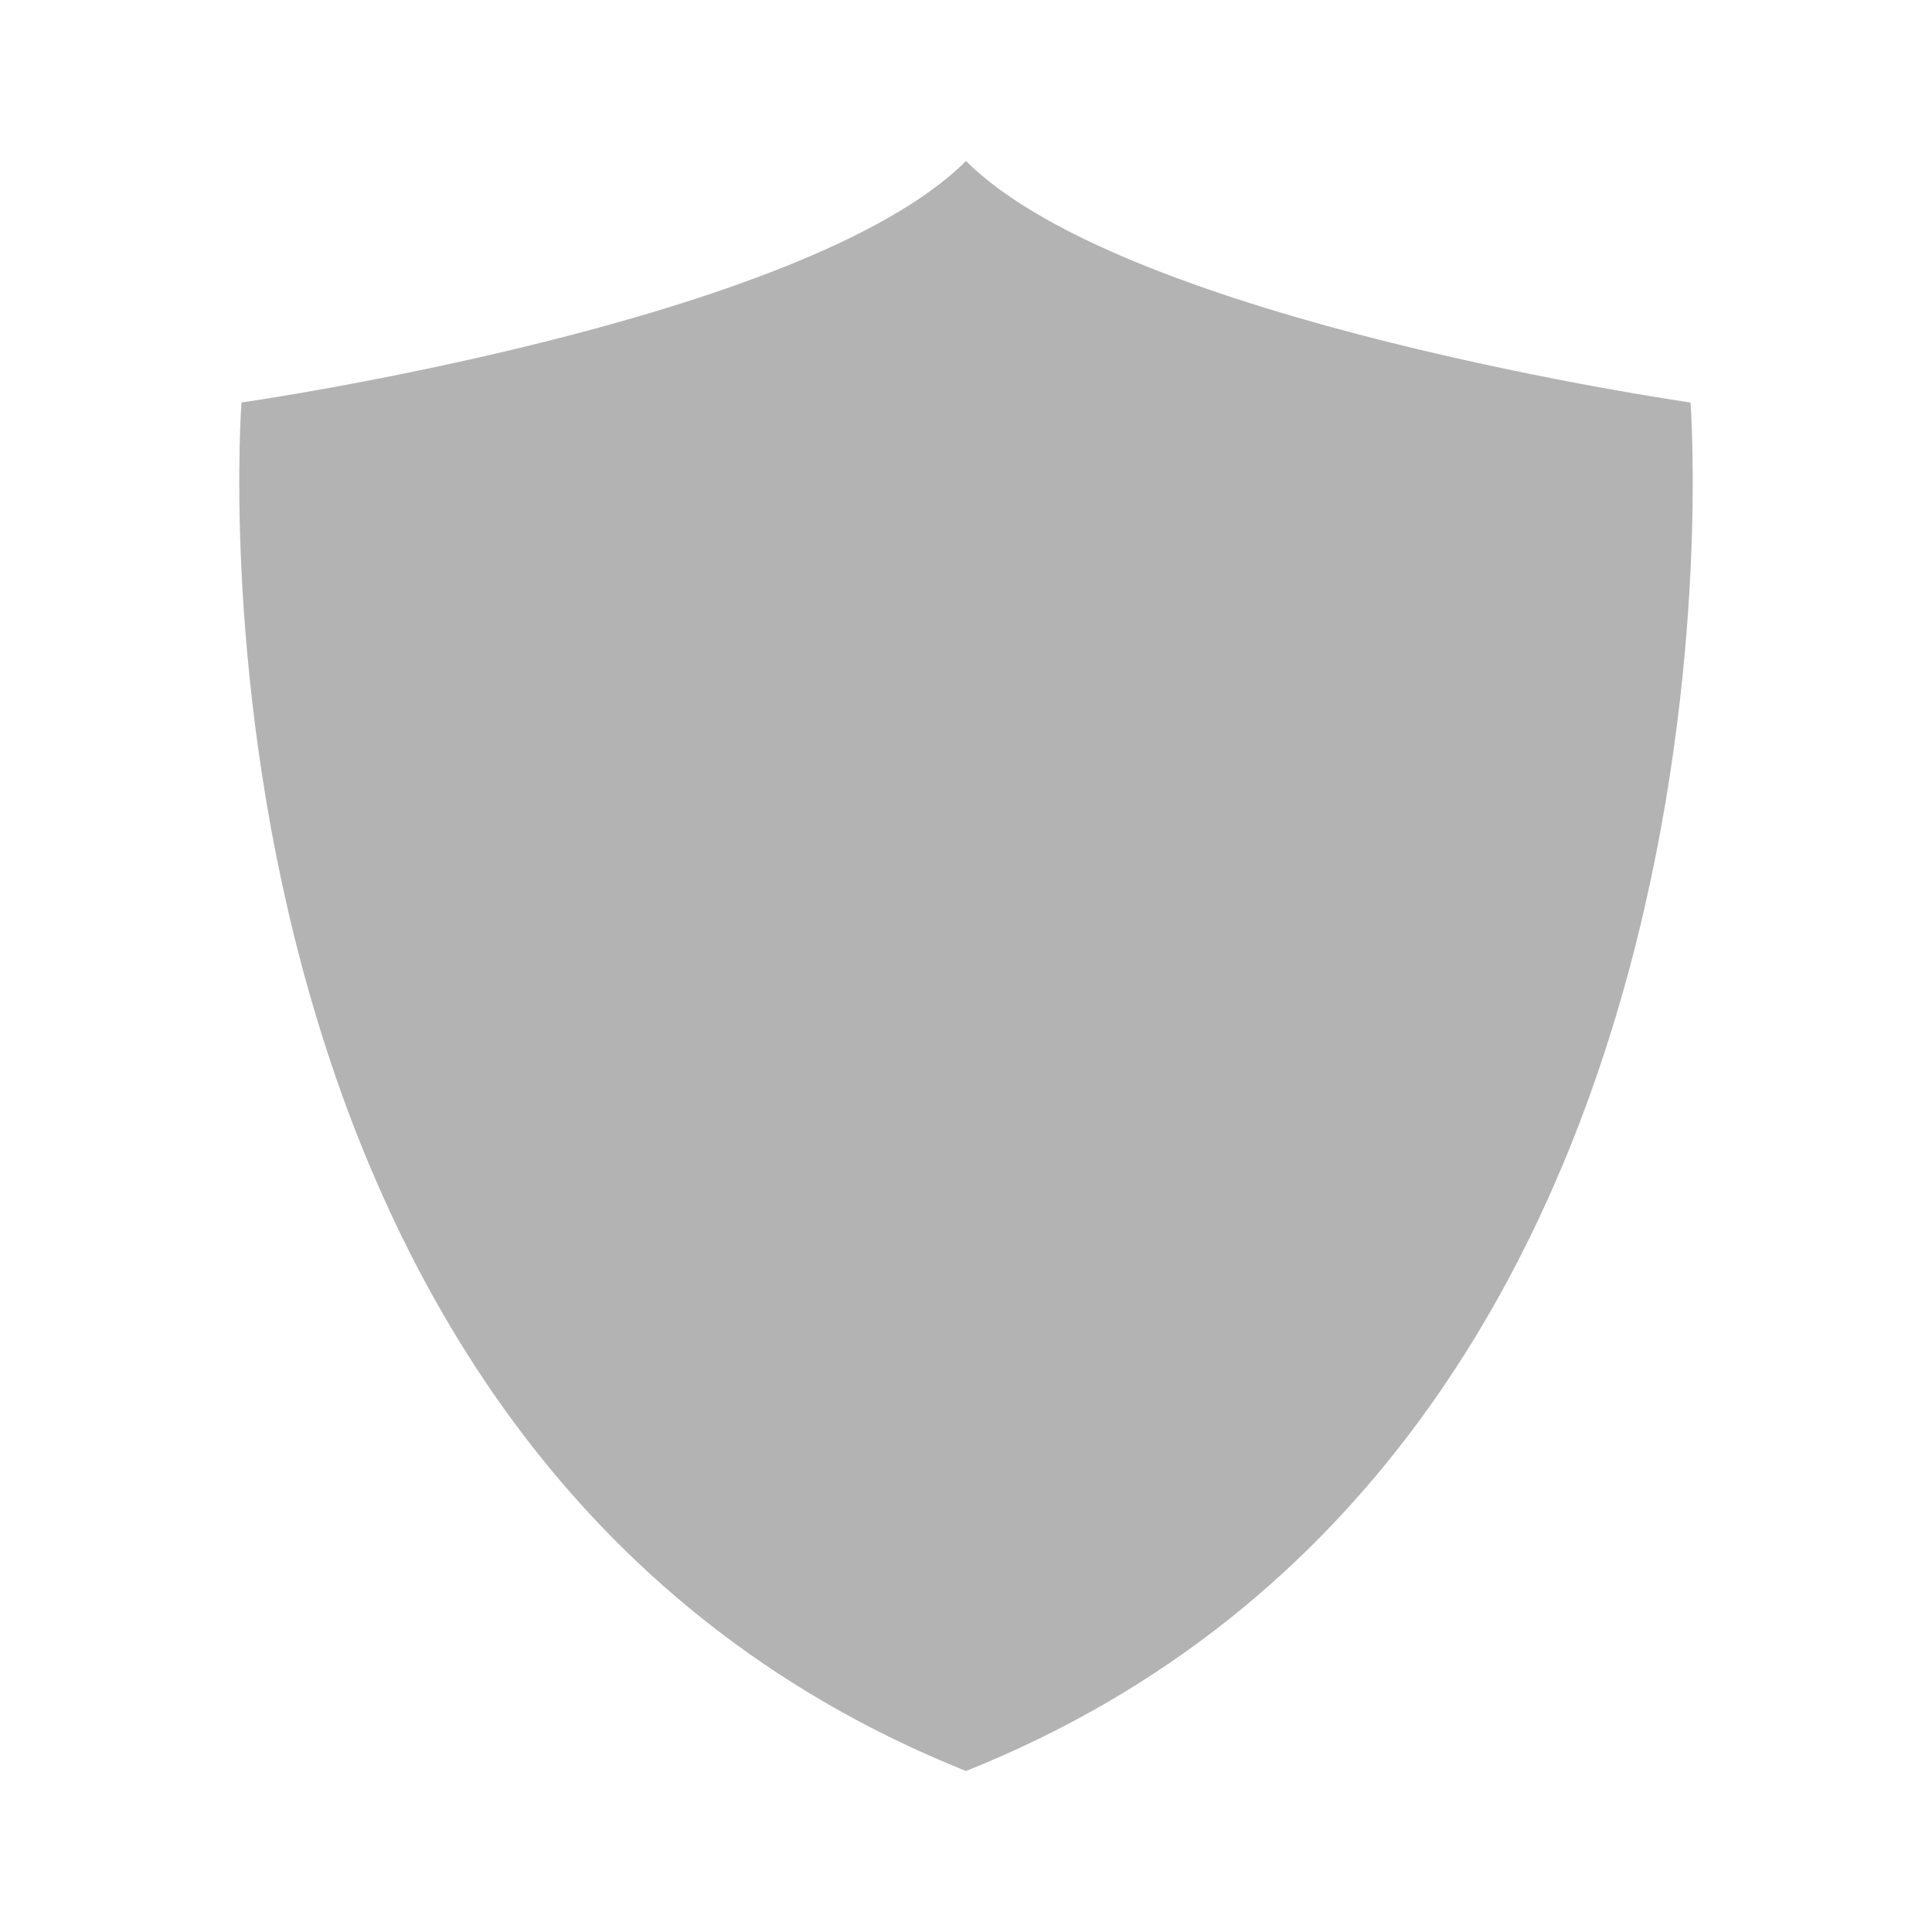 <?xml version="1.0" encoding="utf-8"?>
<!-- Generator: Adobe Illustrator 21.1.0, SVG Export Plug-In . SVG Version: 6.00 Build 0)  -->
<svg version="1.1" id="Calque_1" xmlns:sketch="http://www.bohemiancoding.com/sketch/ns"
	 xmlns="http://www.w3.org/2000/svg" xmlns:xlink="http://www.w3.org/1999/xlink" x="0px" y="0px" viewBox="0 0 24 24"
	 style="enable-background:new 0 0 24 24;" xml:space="preserve">
<style type="text/css">
	.st0{opacity:0.3;}
</style>
<title>Crest-24x24</title>
<desc>Created with Sketch.</desc>
<g id="Page-1" sketch:type="MSPage" class="st0">
	<g id="Crest-24x24" sketch:type="MSArtboardGroup">
		<path d="M12,22C2,18,3,5,3,5s7-1,9-3c2,2,9,3,9,3S22,18,12,22z"/>
	</g>
</g>
</svg>
